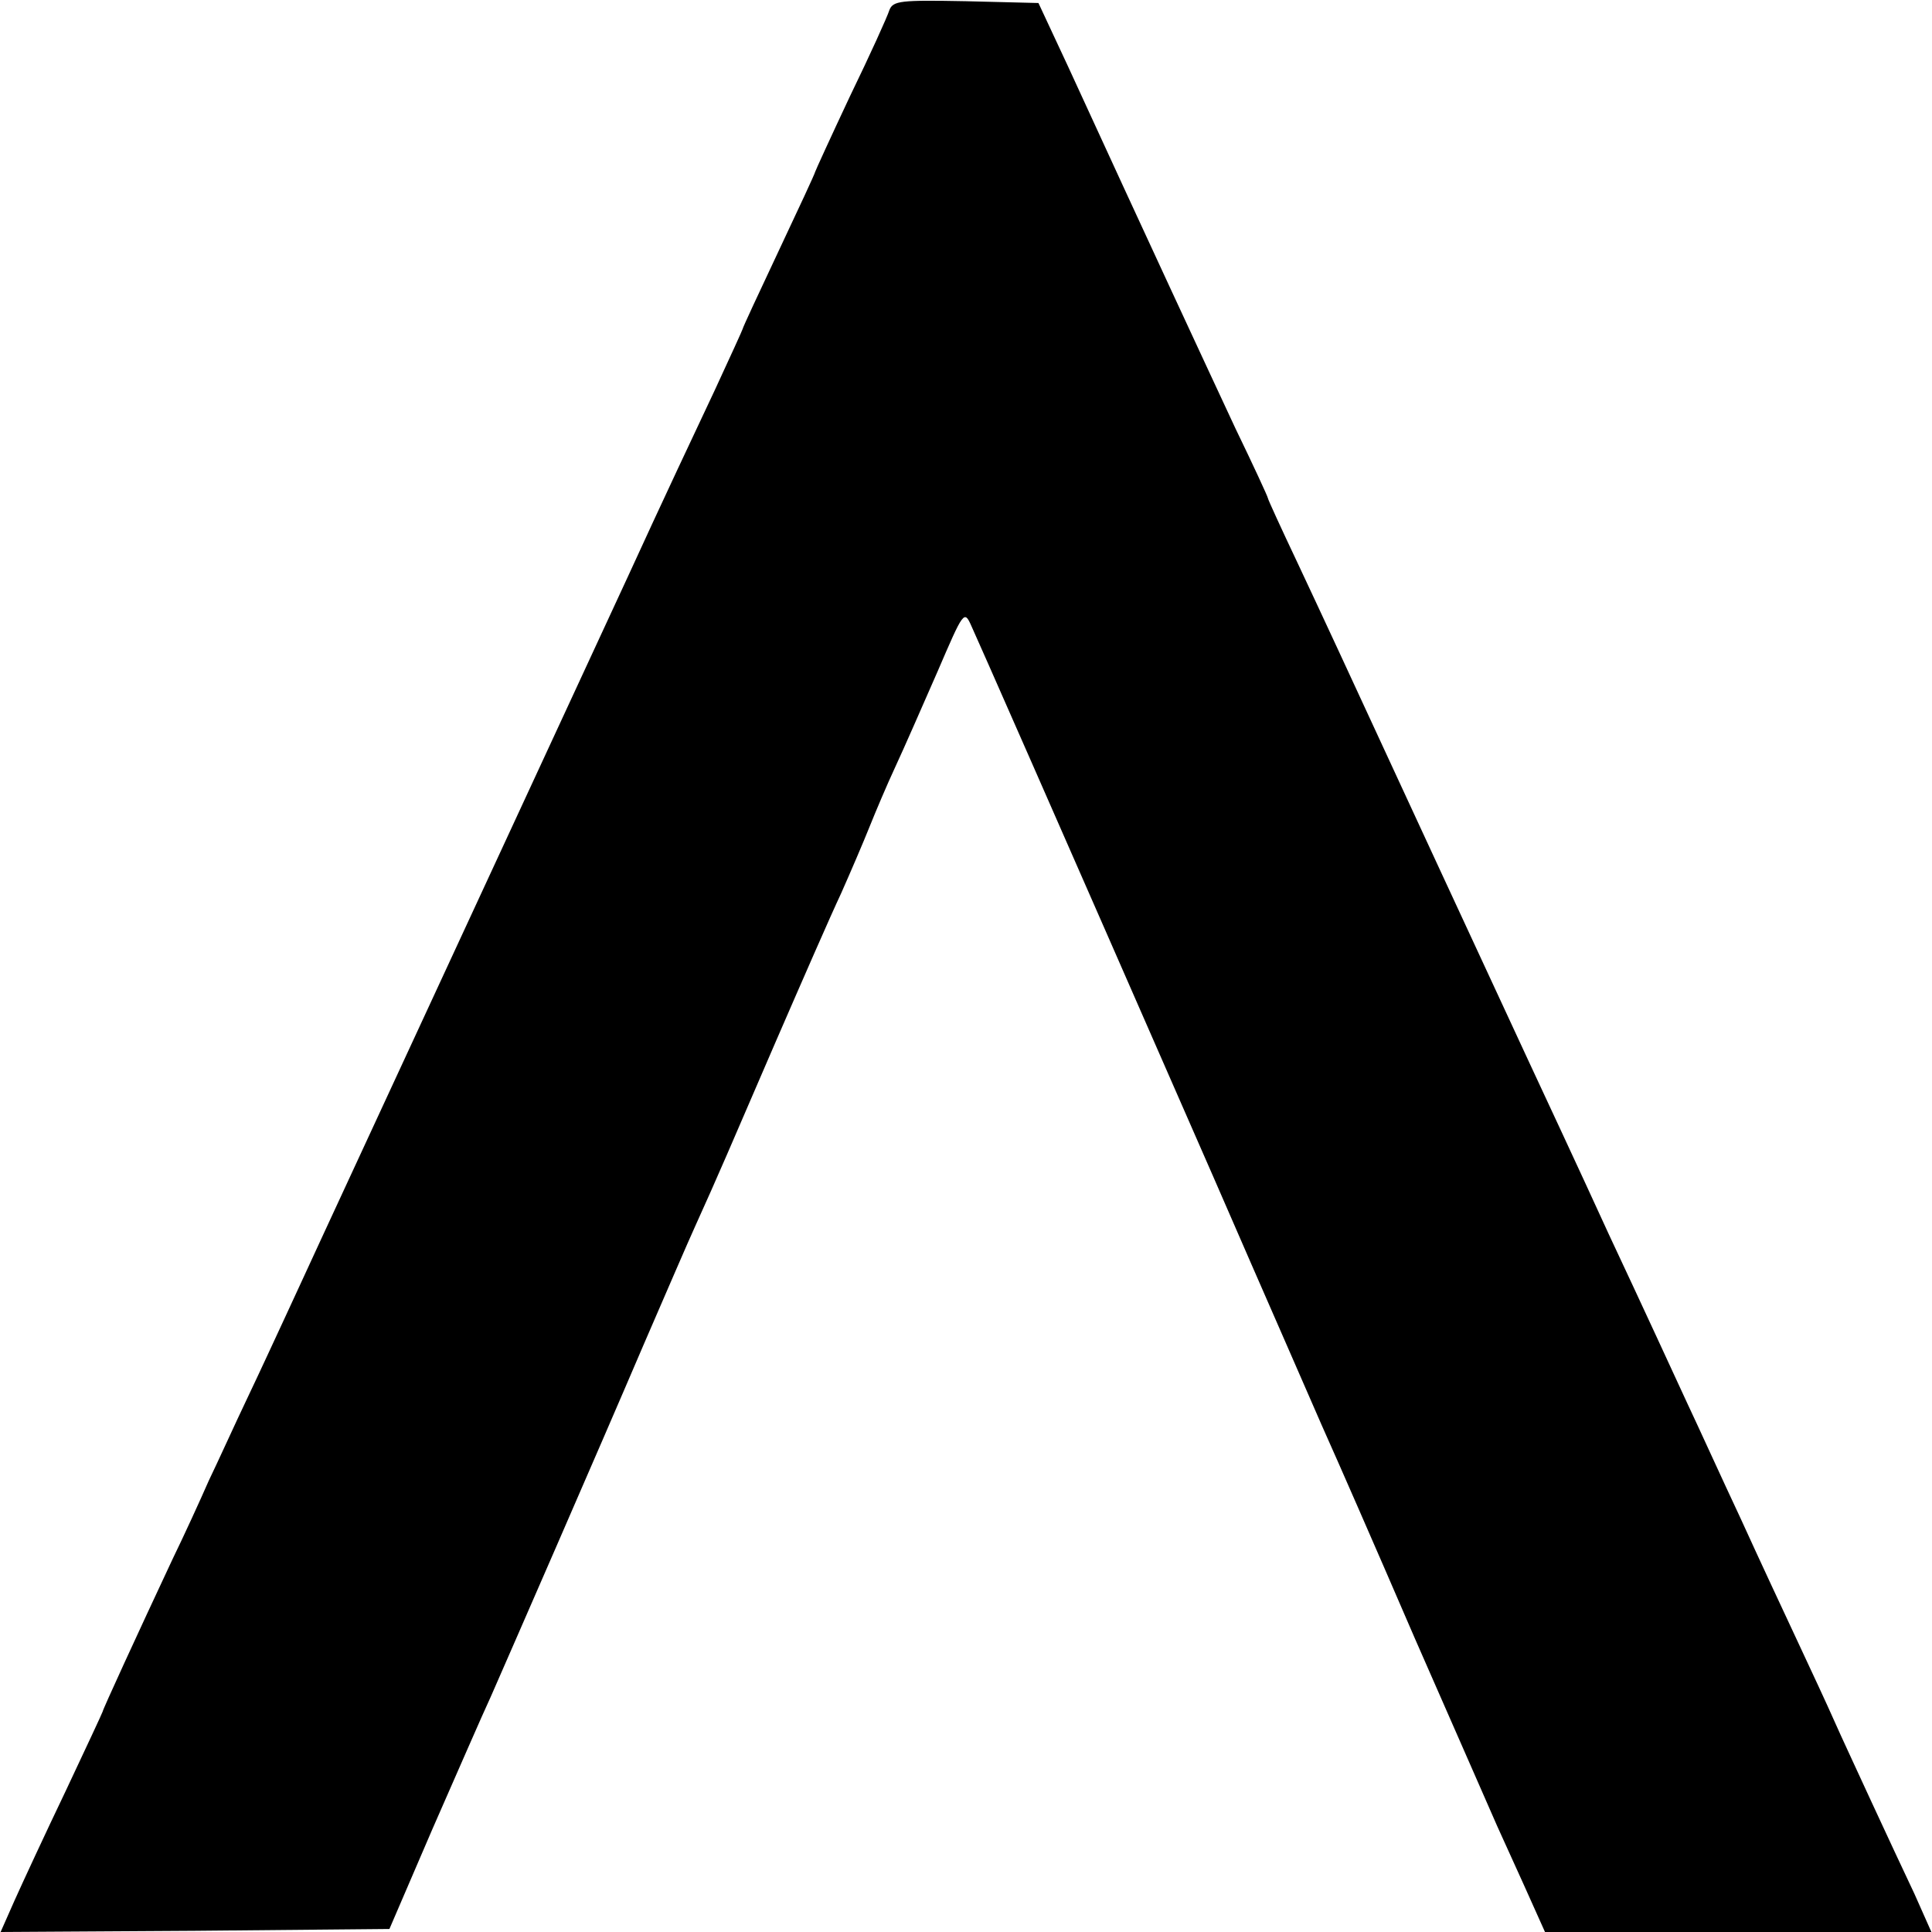 <svg version="1" xmlns="http://www.w3.org/2000/svg" width="426.667" height="426.667" viewBox="0 0 320 320"><path d="M147.3 1.7c-.3 1-3.2 7.4-6.5 14.2-3.2 6.8-5.8 12.5-5.8 12.6 0 .2-2.7 6-6 13s-6 12.8-6 13c0 .1-2.1 4.7-4.6 10.1-2.6 5.5-9.1 19.3-14.4 30.9C74.5 159.2 56.4 198.3 53.3 205c-1.9 4.1-4.6 10-6 13-1.4 3-4.2 9.1-6.3 13.5-2.1 4.4-4.9 10.6-6.4 13.7-1.4 3.2-4.1 9.1-6 13-6 12.8-11.6 25-11.6 25.3 0 .1-2.8 6.1-6.1 13.1-3.4 7.1-7.2 15.3-8.5 18.2L.1 320l32.2-.2 32.2-.3 7.1-16.5c4-9.1 8.3-19 9.7-22 3.2-7.3 17.4-39.8 25.4-58.5 3.6-8.3 7.3-16.9 8.4-19.3 3.9-8.6 5.8-13.1 13.4-30.7 4.3-9.9 9.1-20.9 10.8-24.5 1.6-3.6 3.7-8.5 4.7-11s2.9-7 4.3-10 4.5-10.1 7-15.8c4.3-10 4.4-10.2 5.6-7.5 1.1 2.4 12.3 27.8 40.1 91.3 3.7 8.5 9.1 20.9 12 27.5 2.9 6.6 6 13.8 7 16 1 2.2 7.5 17 14.4 33 7 15.9 13.1 29.9 13.6 31 .5 1.1 2.5 5.5 4.4 9.7l3.5 7.8h64l-2.8-6.3c-1.6-3.4-4.8-10.2-7.1-15.2s-5.1-11-6.2-13.5c-1.1-2.5-3.8-8.3-6-13-2.2-4.7-6.5-13.9-9.5-20.5-3.1-6.6-7-15.2-8.8-19-1.8-3.9-7.6-16.5-13-28-5.3-11.6-11.3-24.4-13.2-28.5-1.9-4.1-8.8-19-15.3-33-17.8-38.5-17.9-38.7-23.1-49.8-2.7-5.7-4.9-10.5-4.9-10.7 0-.2-2.4-5.4-5.4-11.6-4.8-10.3-14.3-30.7-27.7-59.9L172 .5l-12-.3c-10.8-.2-12.1-.1-12.7 1.5z"/></svg>